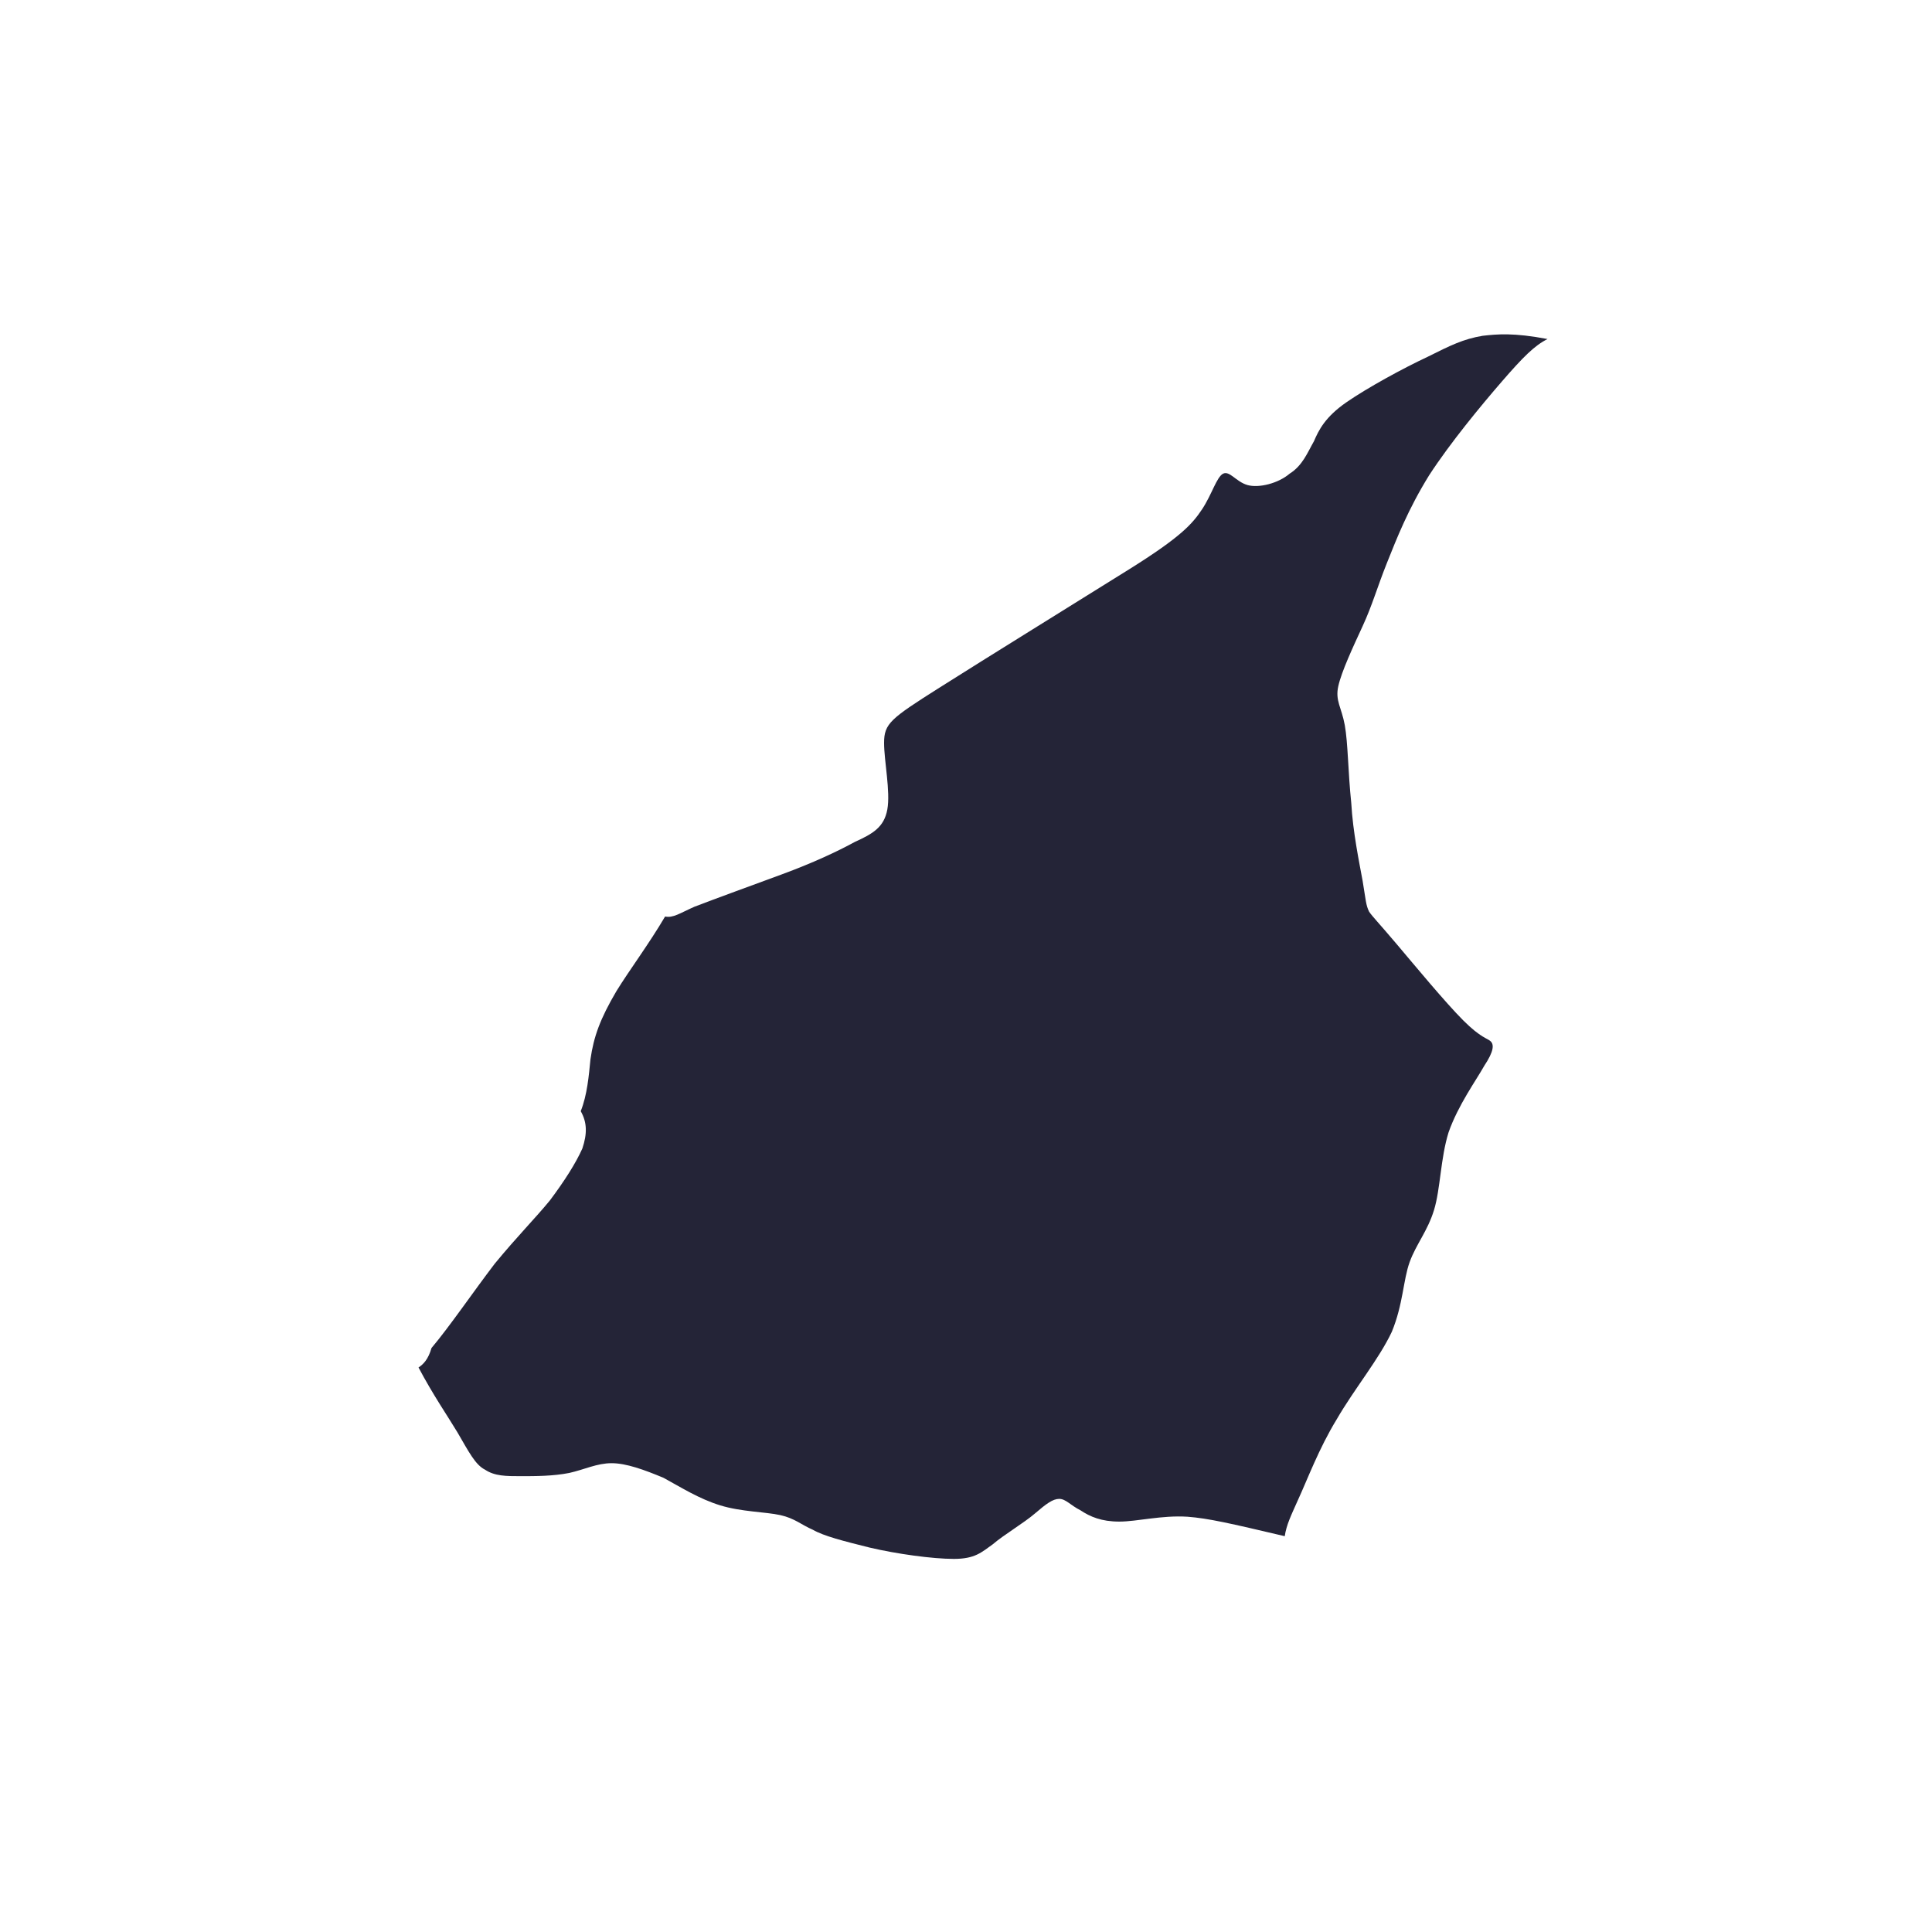 <?xml version="1.0" encoding="utf-8"?>
<!-- Generator: Adobe Illustrator 21.0.1, SVG Export Plug-In . SVG Version: 6.00 Build 0)  -->
<svg version="1.1" xmlns="http://www.w3.org/2000/svg" xmlns:xlink="http://www.w3.org/1999/xlink" x="0px" y="0px"
	 viewBox="0 0 119.1 119.1" style="enable-background:new 0 0 119.1 119.1;" xml:space="preserve">
<style type="text/css">
	.st0{display:none;}
	.st1{display:inline;fill:#EFEFEF;}
	.st2{fill:#DAE000;}
	.st3{display:inline;fill:#D8E698;}
	.st4{display:inline;fill:#D3EDFB;}
	.st5{display:inline;fill:#DAE000;}
	.st6{display:inline;fill:#FFF100;}
	.st7{display:inline;fill:#D18E04;}
	.st8{display:inline;fill:#DBE7ED;}
	.st9{fill:#242437;}
	.st10{display:inline;}
	.st11{fill:none;stroke:#FFFFFF;}
	.st12{fill:#DCDDDD;}
</style>
<g id="台灣" class="st0">
</g>
<g id="離島">
</g>
<g id="宜蘭_x2C_花東" class="st0">
</g>
<g id="台南_x2C_高雄_x2C_屏東" class="st0">
</g>
<g id="雲林_x2C_嘉義" class="st0">
</g>
<g id="中彰投" class="st0">
</g>
<g id="桃竹苗" class="st0">
</g>
<g id="北縣" class="st0">
</g>
<g id="縣級區塊">
	<path class="st9" d="M25.8,84.3c0.9,1.7,1.8,3,2.4,4c0.7,1.2,1.1,2,1.7,2.3c0.6,0.4,1.3,0.4,2.2,0.4c0.9,0,2,0,3-0.2
		c0.9-0.2,1.7-0.6,2.6-0.6c0.9,0,2,0.4,3.2,0.9c1.1,0.6,2.2,1.3,3.5,1.7c1.3,0.4,2.8,0.4,3.7,0.6c0.9,0.2,1.3,0.6,2,0.9
		c0.7,0.4,1.9,0.7,3.5,1.1c1.7,0.4,3.9,0.7,5.2,0.7c1.3,0,1.7-0.4,2.4-0.9c0.7-0.6,1.9-1.3,2.6-1.9c0.7-0.6,1.1-0.9,1.5-0.9
		s0.7,0.4,1.3,0.7c0.6,0.4,1.3,0.7,2.4,0.7s2.6-0.4,4.2-0.3c1.3,0.1,2.6,0.4,6,1.2c0.1-0.7,0.4-1.3,0.8-2.2c0.6-1.3,1.3-3.2,2.4-5
		c1.1-1.9,2.6-3.7,3.4-5.4c0.7-1.7,0.7-3.2,1.1-4.3c0.4-1.1,1.1-1.9,1.5-3.2c0.4-1.3,0.4-3.2,0.9-4.8c0.6-1.7,1.7-3.2,2.2-4.1
		c0.6-0.9,0.6-1.3,0.4-1.5c-0.2-0.2-0.6-0.2-1.7-1.3c-1.1-1.1-3-3.4-4.1-4.7c-1.1-1.3-1.5-1.7-1.7-2c-0.2-0.4-0.2-0.7-0.4-1.9
		c-0.2-1.1-0.6-3-0.7-4.8c-0.2-1.9-0.2-3.7-0.4-4.8c-0.2-1.1-0.6-1.5-0.4-2.4c0.2-0.9,0.9-2.4,1.5-3.7s0.9-2.4,1.5-3.9
		c0.6-1.5,1.3-3.3,2.6-5.4c1.3-2,3.2-4.3,4.5-5.8c1.3-1.5,2-2.2,2.8-2.6c-2.1-0.4-3.1-0.3-4-0.2c-1.2,0.2-2,0.6-3.4,1.3
		c-1.5,0.7-3.7,1.9-5,2.8c-1.3,0.9-1.7,1.7-2,2.4c-0.4,0.7-0.7,1.5-1.5,2c-0.7,0.6-1.9,0.9-2.6,0.7c-0.7-0.2-1.1-0.9-1.5-0.7
		c-0.4,0.2-0.7,1.3-1.3,2.2c-0.6,0.9-1.3,1.7-4.5,3.7c-3.2,2-8.7,5.4-11.7,7.3c-3,1.9-3.4,2.2-3.4,3.4c0,1.1,0.4,3,0.2,4.1
		c-0.2,1.1-0.9,1.5-2,2c-1.1,0.6-2.6,1.3-4.5,2c-1.9,0.7-4.1,1.5-5.4,2c-0.9,0.4-1.3,0.7-1.8,0.6c-1,1.7-2.2,3.3-3,4.6
		c-1,1.7-1.4,2.8-1.6,4.2c-0.1,1-0.2,2.2-0.6,3.2c0.4,0.7,0.4,1.4,0.1,2.3c-0.4,0.9-1.1,2-2,3.2c-0.9,1.1-2,2.2-3.4,3.9
		c-1.3,1.7-2.8,3.9-3.9,5.2C26.4,83.8,26.1,84.1,25.8,84.3z"/>
</g>
<g id="市級">
</g>
<g id="縣級間隔線" class="st0">
</g>
<g id="縣級區塊_OFFSET">
</g>
</svg>

